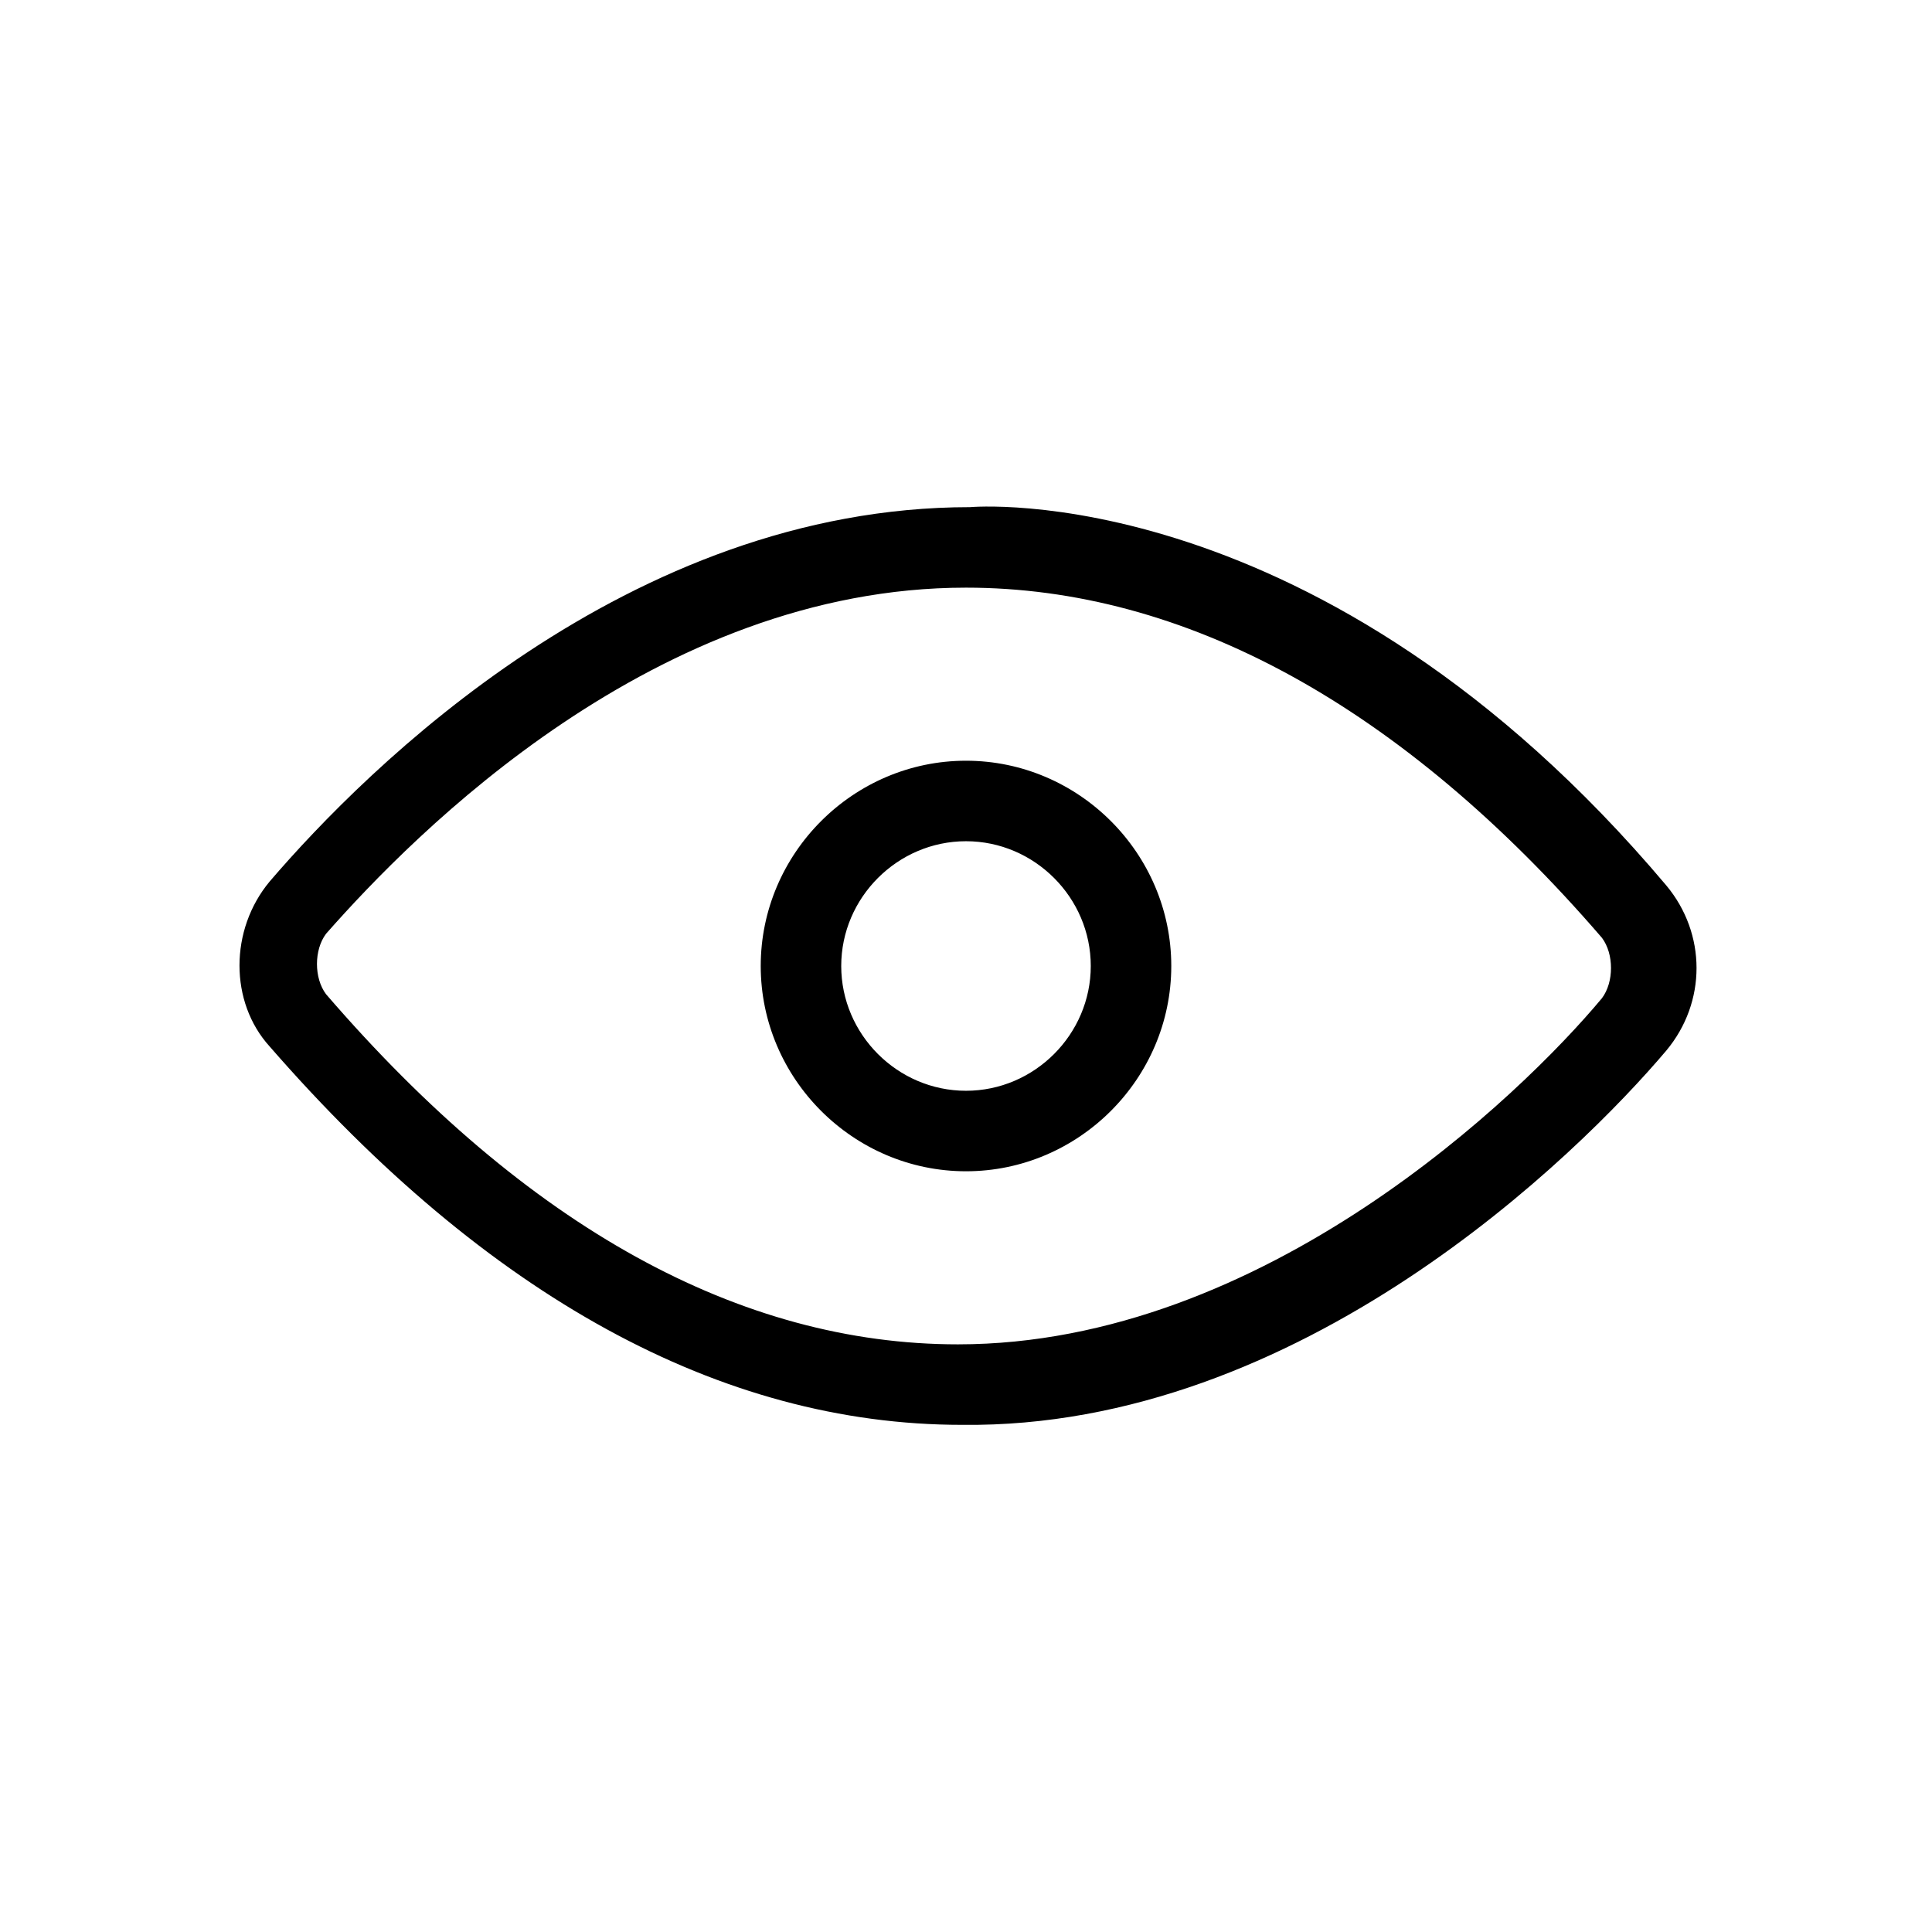 <svg id="Layer_1" enable-background="new 0 0 48 48" height="512" viewBox="0 0 48 48" width="512" xmlns="http://www.w3.org/2000/svg"><path d="m23.9 35.4c-6 0-11.8-3.2-17.2-9.4-1-1.1-1-2.9 0-4.1 2.4-2.8 8.9-9.3 17.4-9.3 0 0 8.7-.8 17.3 9.4 1 1.2 1 2.9 0 4.1-2.2 2.6-9.1 9.4-17.5 9.3zm-15.8-10.7c5 5.8 10.3 8.7 15.7 8.7 7.6 0 14-6.2 16-8.6.3-.4.3-1.1 0-1.5-5-5.8-10.4-8.7-15.8-8.7-7.7 0-13.7 6.1-15.9 8.6-.3.4-.3 1.1 0 1.5zm15.9 4.4c-2.8 0-5.1-2.3-5.1-5.1s2.3-5.1 5.1-5.1 5.1 2.3 5.1 5.1-2.3 5.1-5.1 5.1zm0-8.2c-1.7 0-3.1 1.4-3.1 3.1s1.4 3.1 3.1 3.1 3.1-1.4 3.1-3.1-1.4-3.1-3.1-3.1z"/></svg>